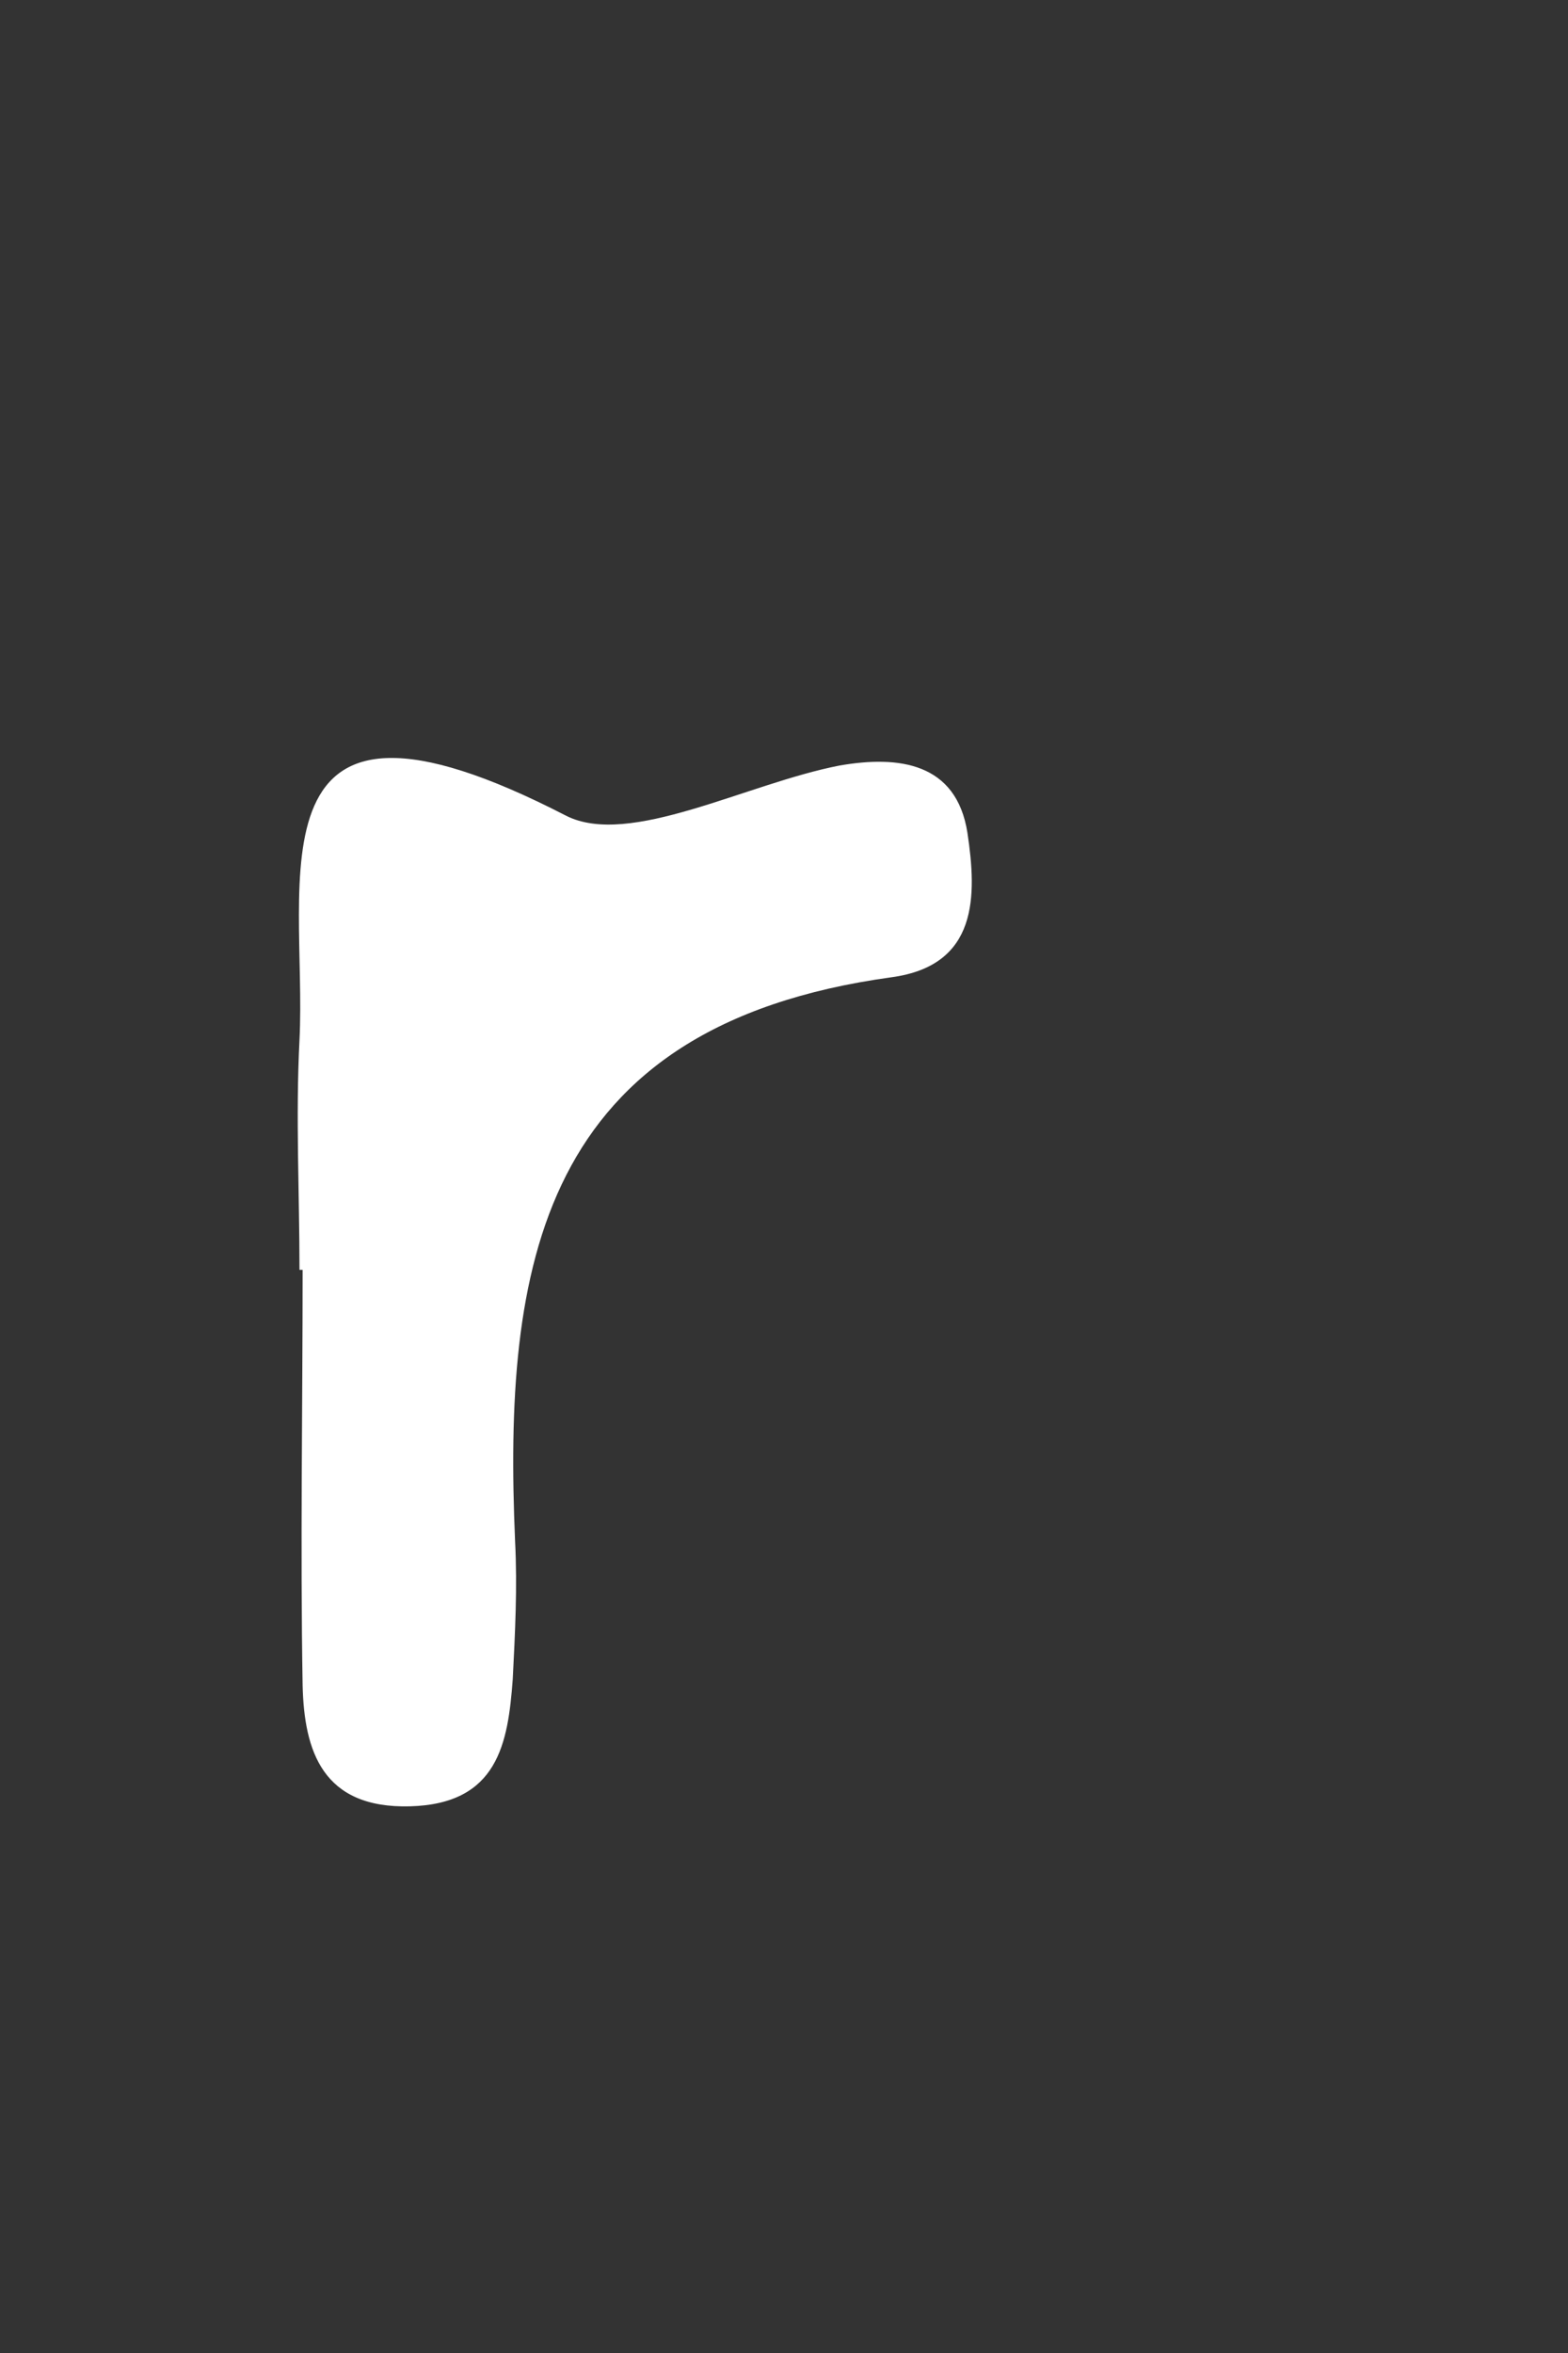 <?xml version="1.0" encoding="UTF-8" standalone="no"?><svg width='2' height='3' viewBox='0 0 2 3' fill='none' xmlns='http://www.w3.org/2000/svg'>
<rect x="0" y="0" width="2" height="3" fill="#333333" stroke="none"/>
<path d='M0.382 1.619C0.382 1.522 0.377 1.424 0.382 1.326C0.392 1.124 0.309 0.827 0.722 1.04C0.803 1.081 0.952 0.999 1.071 0.976C1.146 0.963 1.22 0.972 1.234 1.062C1.246 1.142 1.248 1.231 1.137 1.246C0.686 1.308 0.642 1.617 0.657 1.965C0.66 2.024 0.657 2.082 0.654 2.141C0.648 2.223 0.635 2.3 0.523 2.303C0.411 2.306 0.388 2.232 0.386 2.149C0.383 1.972 0.386 1.796 0.386 1.619C0.386 1.619 0.383 1.619 0.382 1.619Z' fill='white'/>
</svg>
